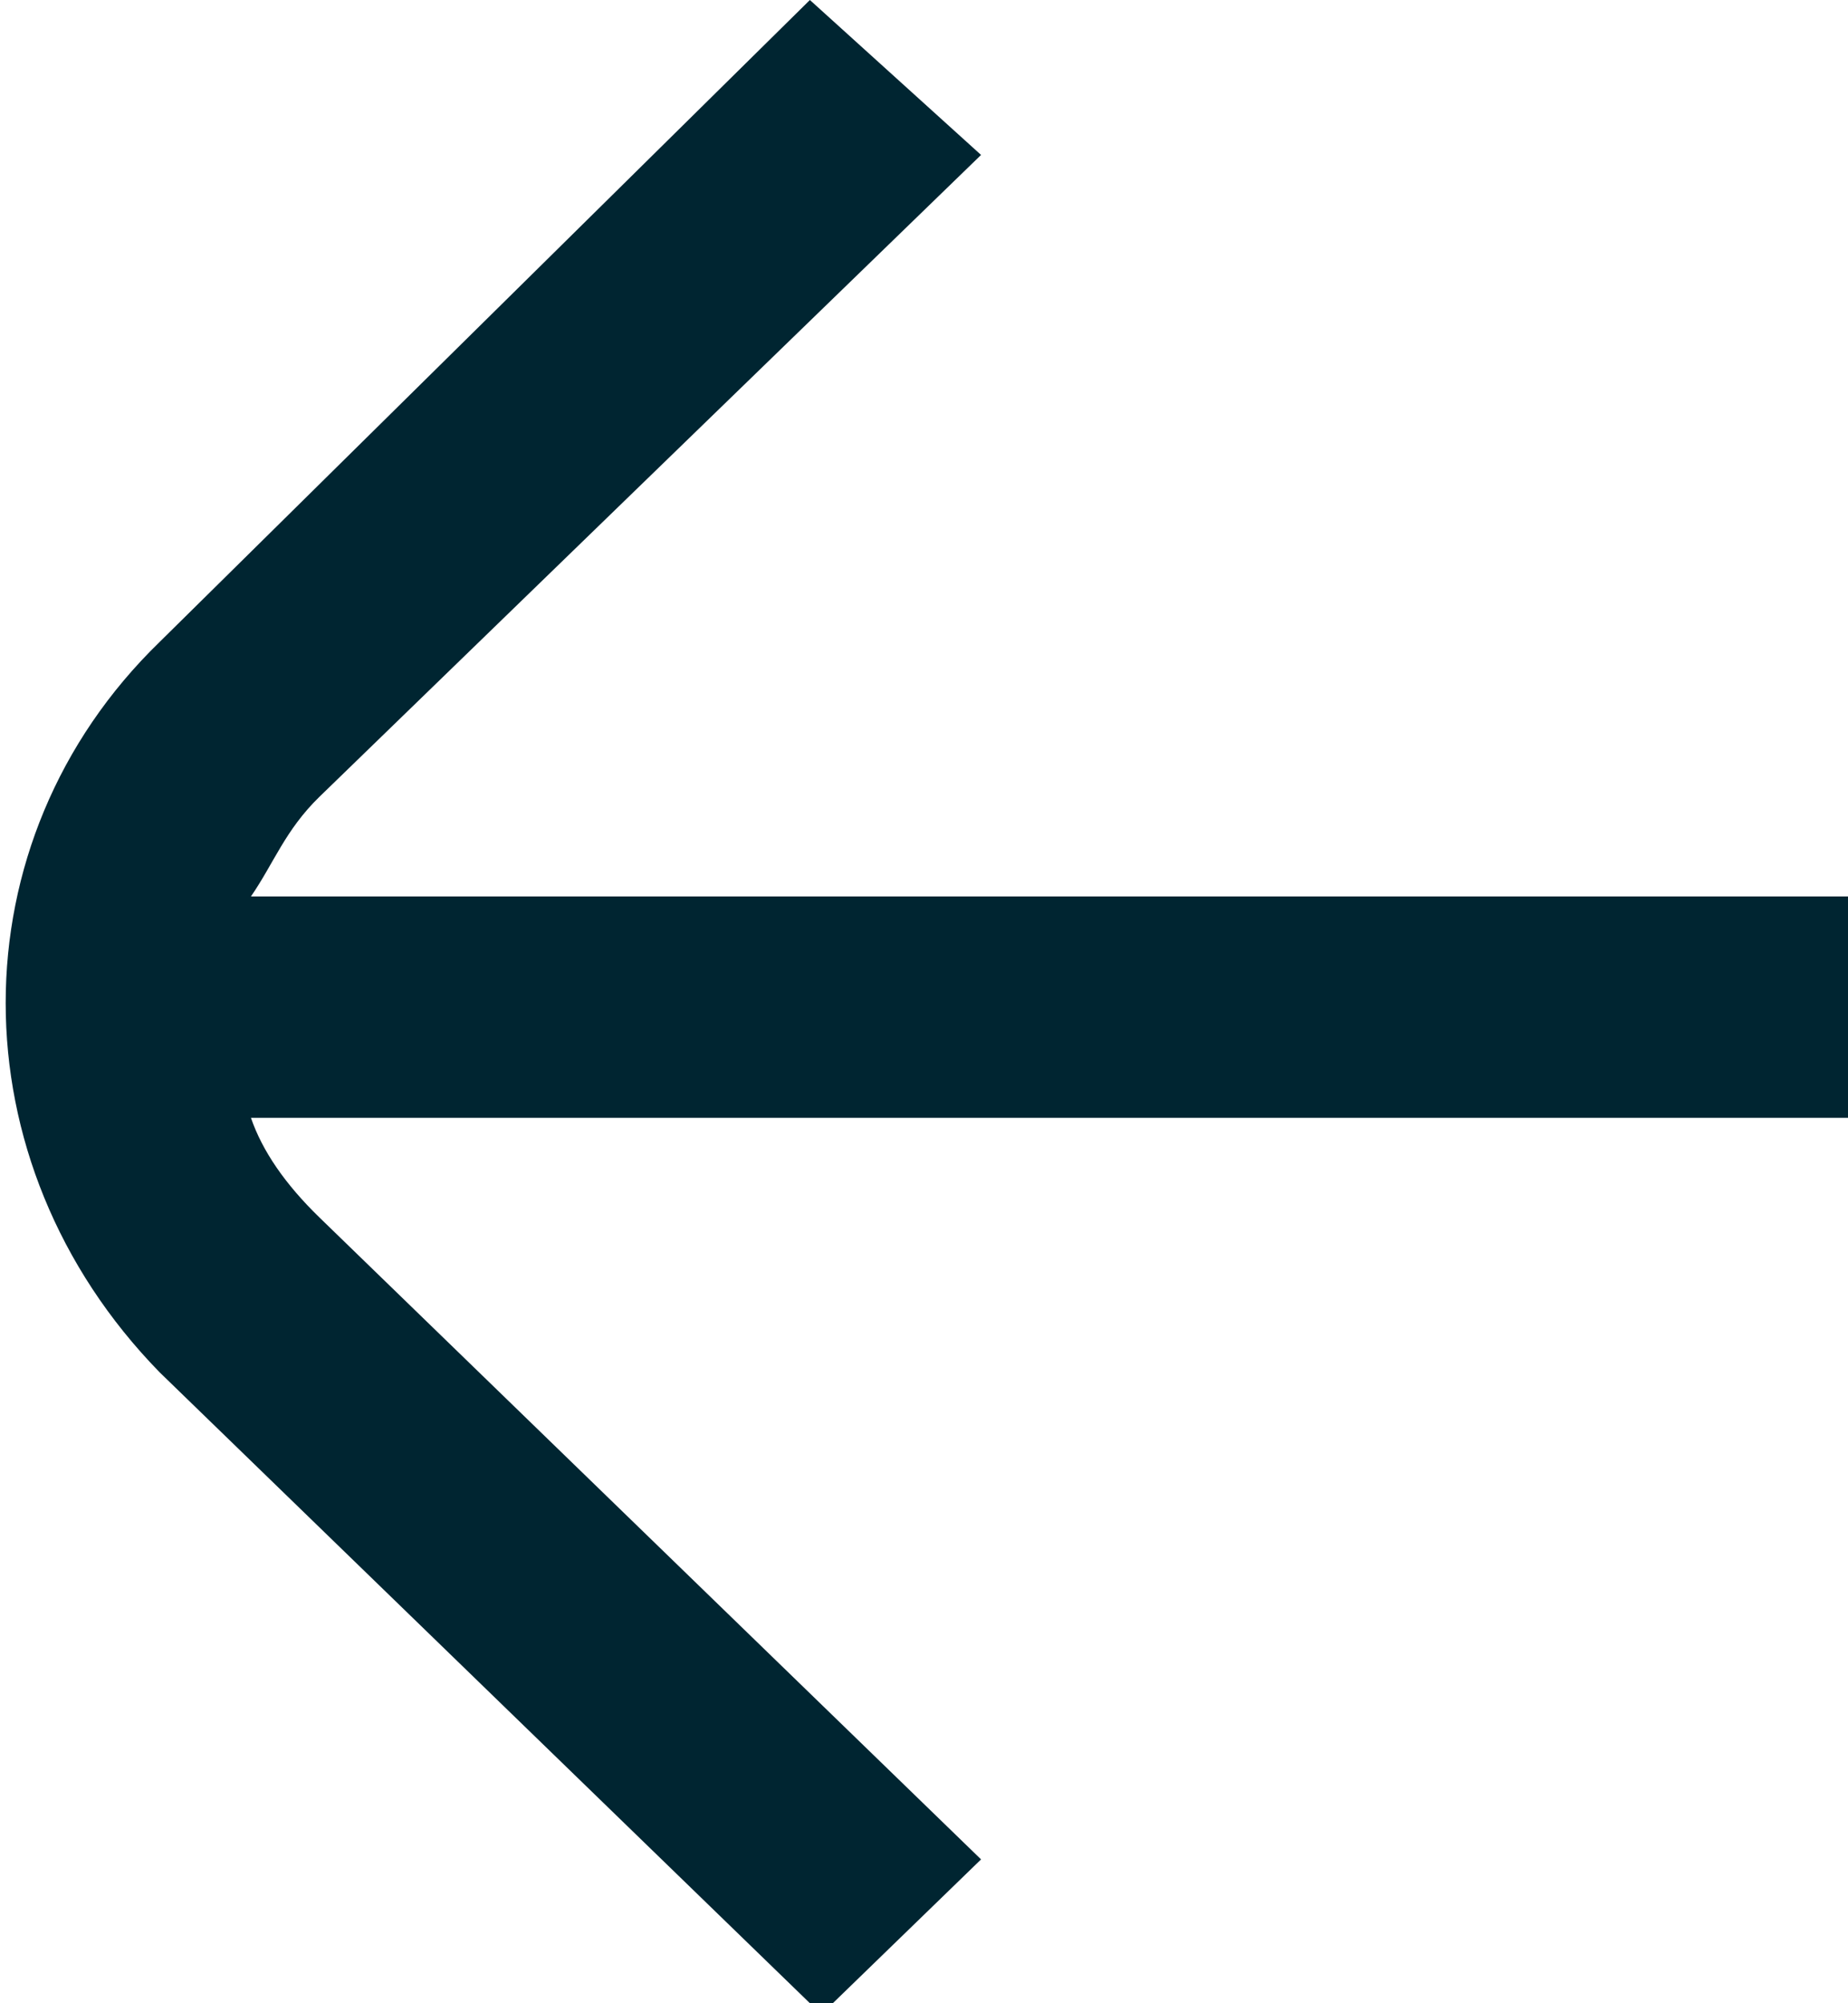 <svg width="24" height="26" viewBox="0 0 24 26" fill="none" xmlns="http://www.w3.org/2000/svg">
<path d="M2.074 8.331L10.518 0L12.741 2.011L4.148 10.342C3.704 10.774 3.556 11.204 3.259 11.635H24V14.508H3.259C3.407 14.939 3.704 15.37 4.148 15.801L12.741 24.133L10.667 26.144L2.074 17.812C-0.593 15.083 -0.593 10.917 2.074 8.331Z" fill="#002531"/>
</svg>
